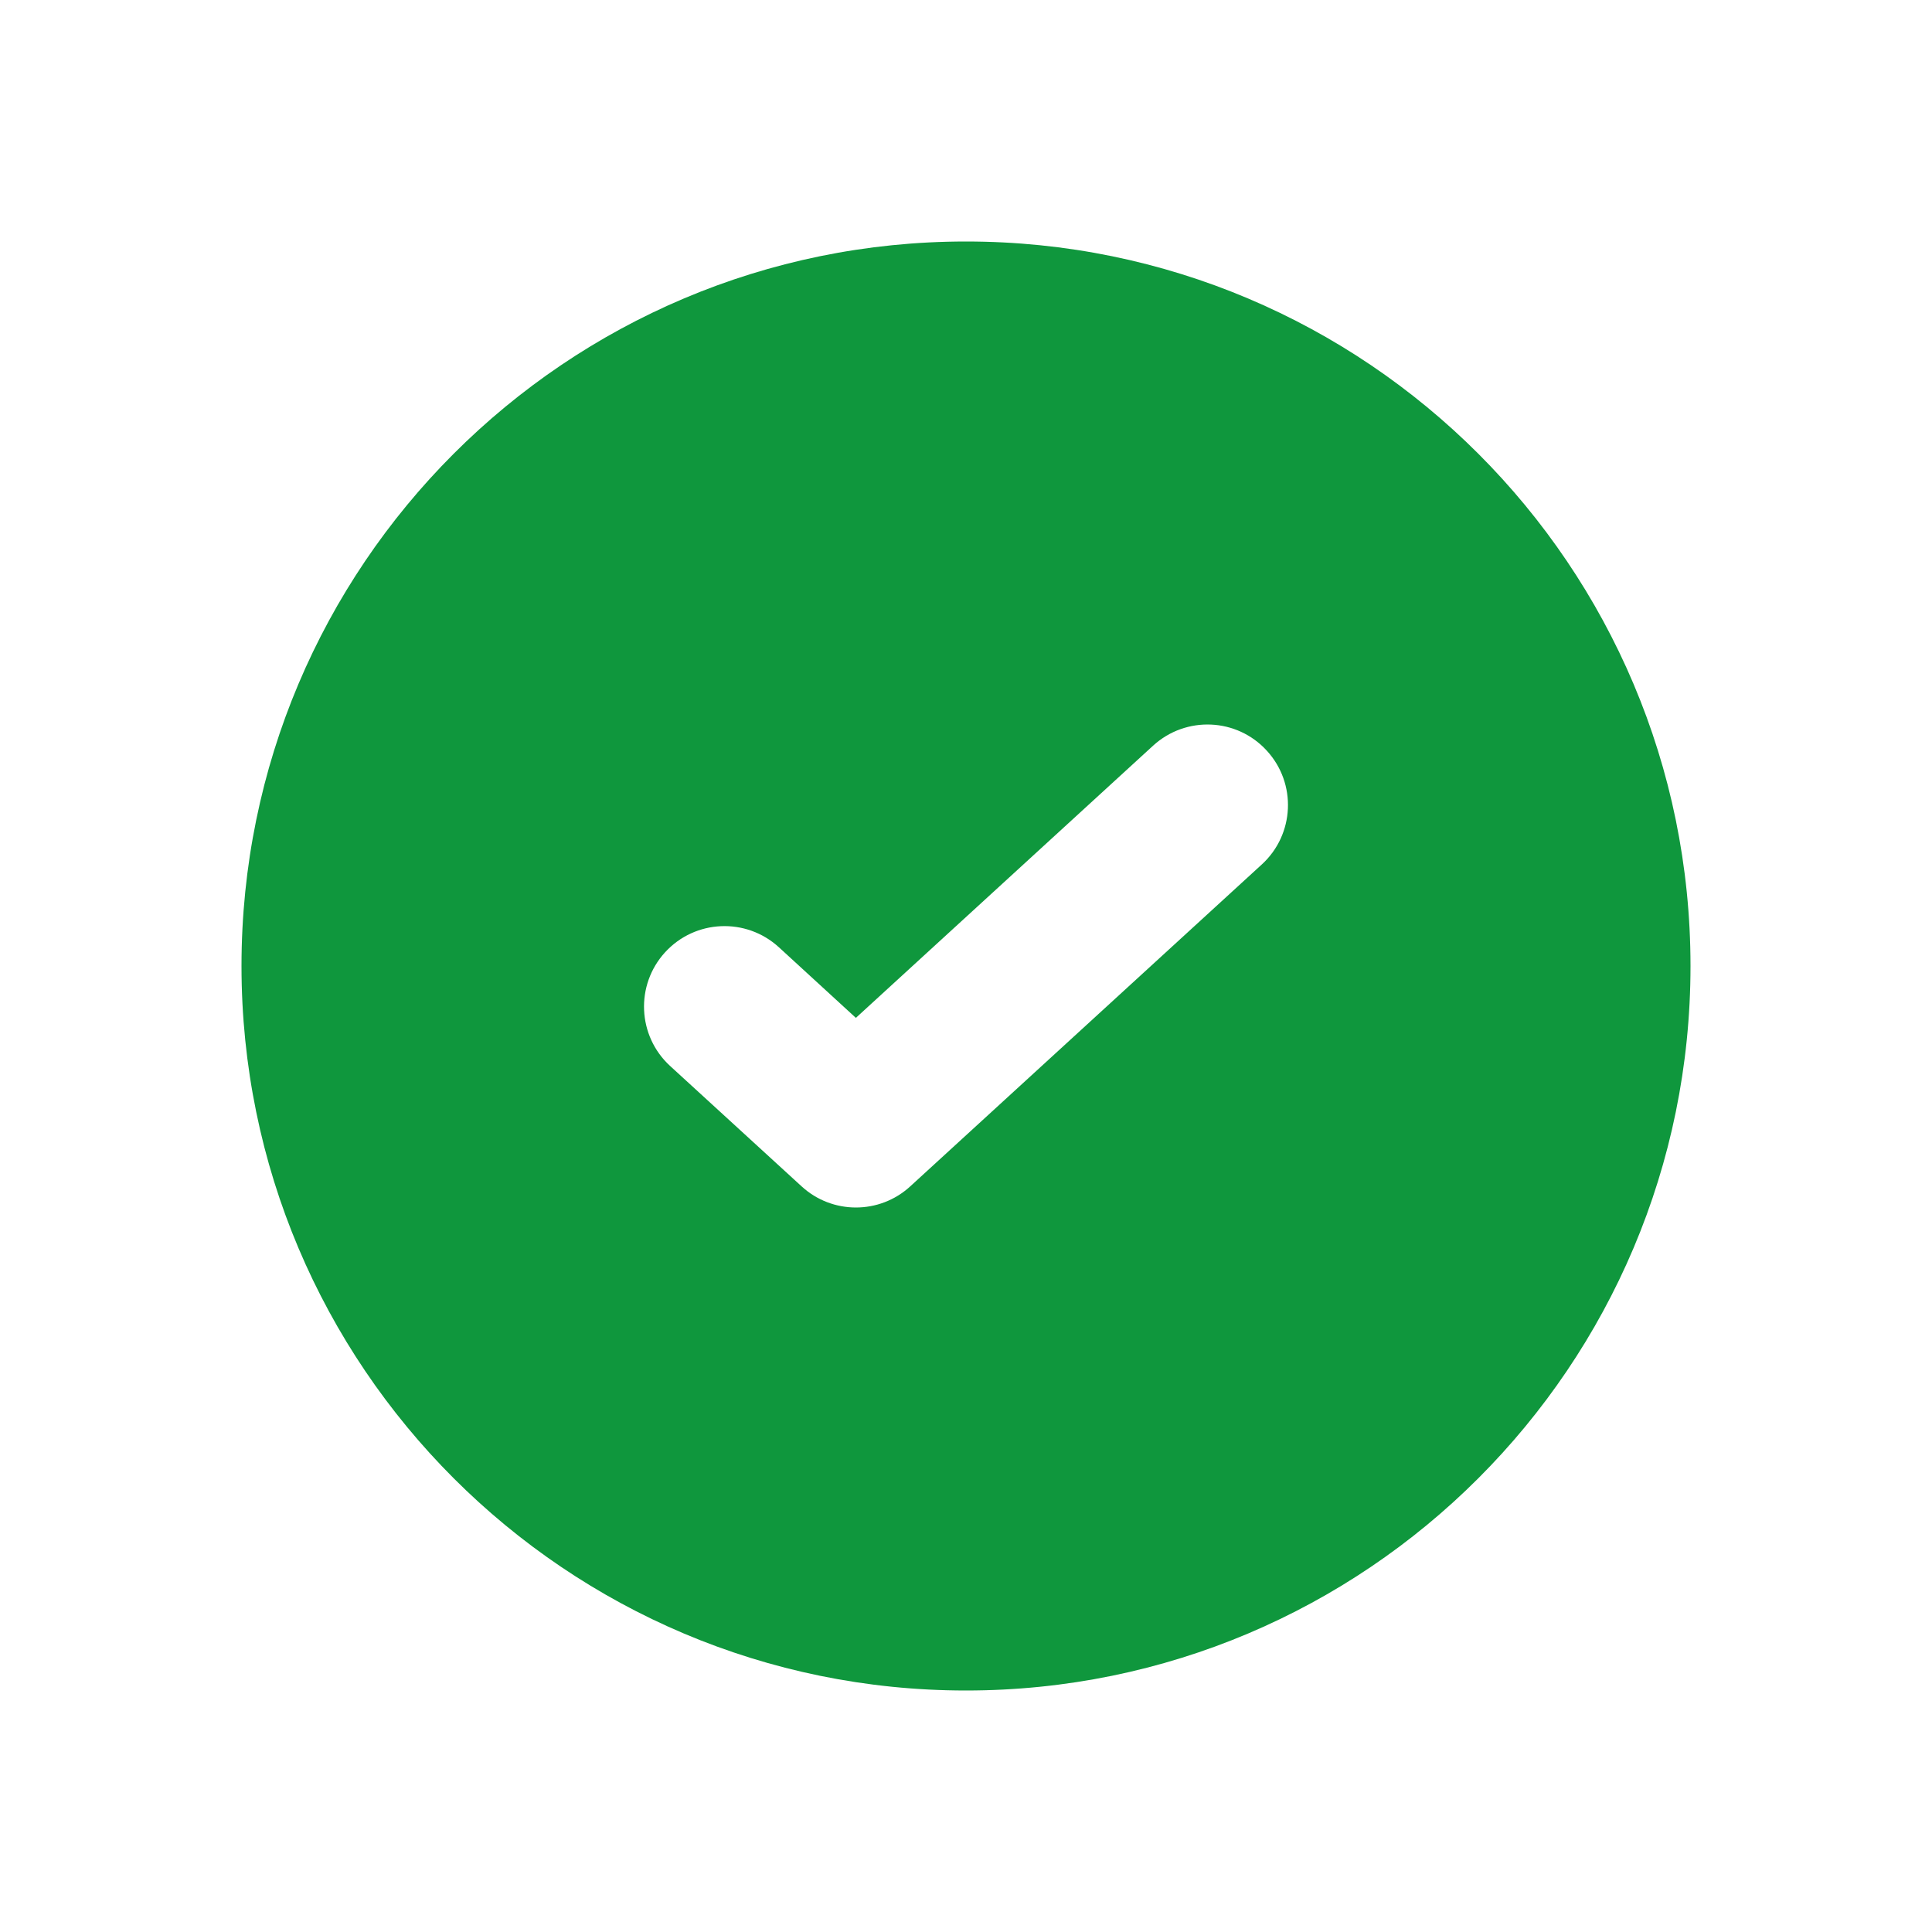 <svg width="20" height="20" viewBox="0 0 20 20" fill="none" xmlns="http://www.w3.org/2000/svg">
<g id="icon / check-circle">
<path id="icon" fill-rule="evenodd" clip-rule="evenodd" d="M10 17.5C14.142 17.5 17.5 14.142 17.5 10C17.5 5.858 14.142 2.5 10 2.5C5.858 2.5 2.5 5.858 2.5 10C2.5 14.142 5.858 17.5 10 17.5ZM13.063 8.948C13.402 8.637 13.425 8.11 13.114 7.771C12.804 7.431 12.277 7.408 11.937 7.719L8.86 10.537L8.063 9.806C7.723 9.495 7.196 9.518 6.885 9.858C6.575 10.197 6.598 10.724 6.937 11.035L8.298 12.281C8.616 12.573 9.105 12.573 9.423 12.281L13.063 8.948Z" fill="#0F973D"/>
</g>
</svg>
